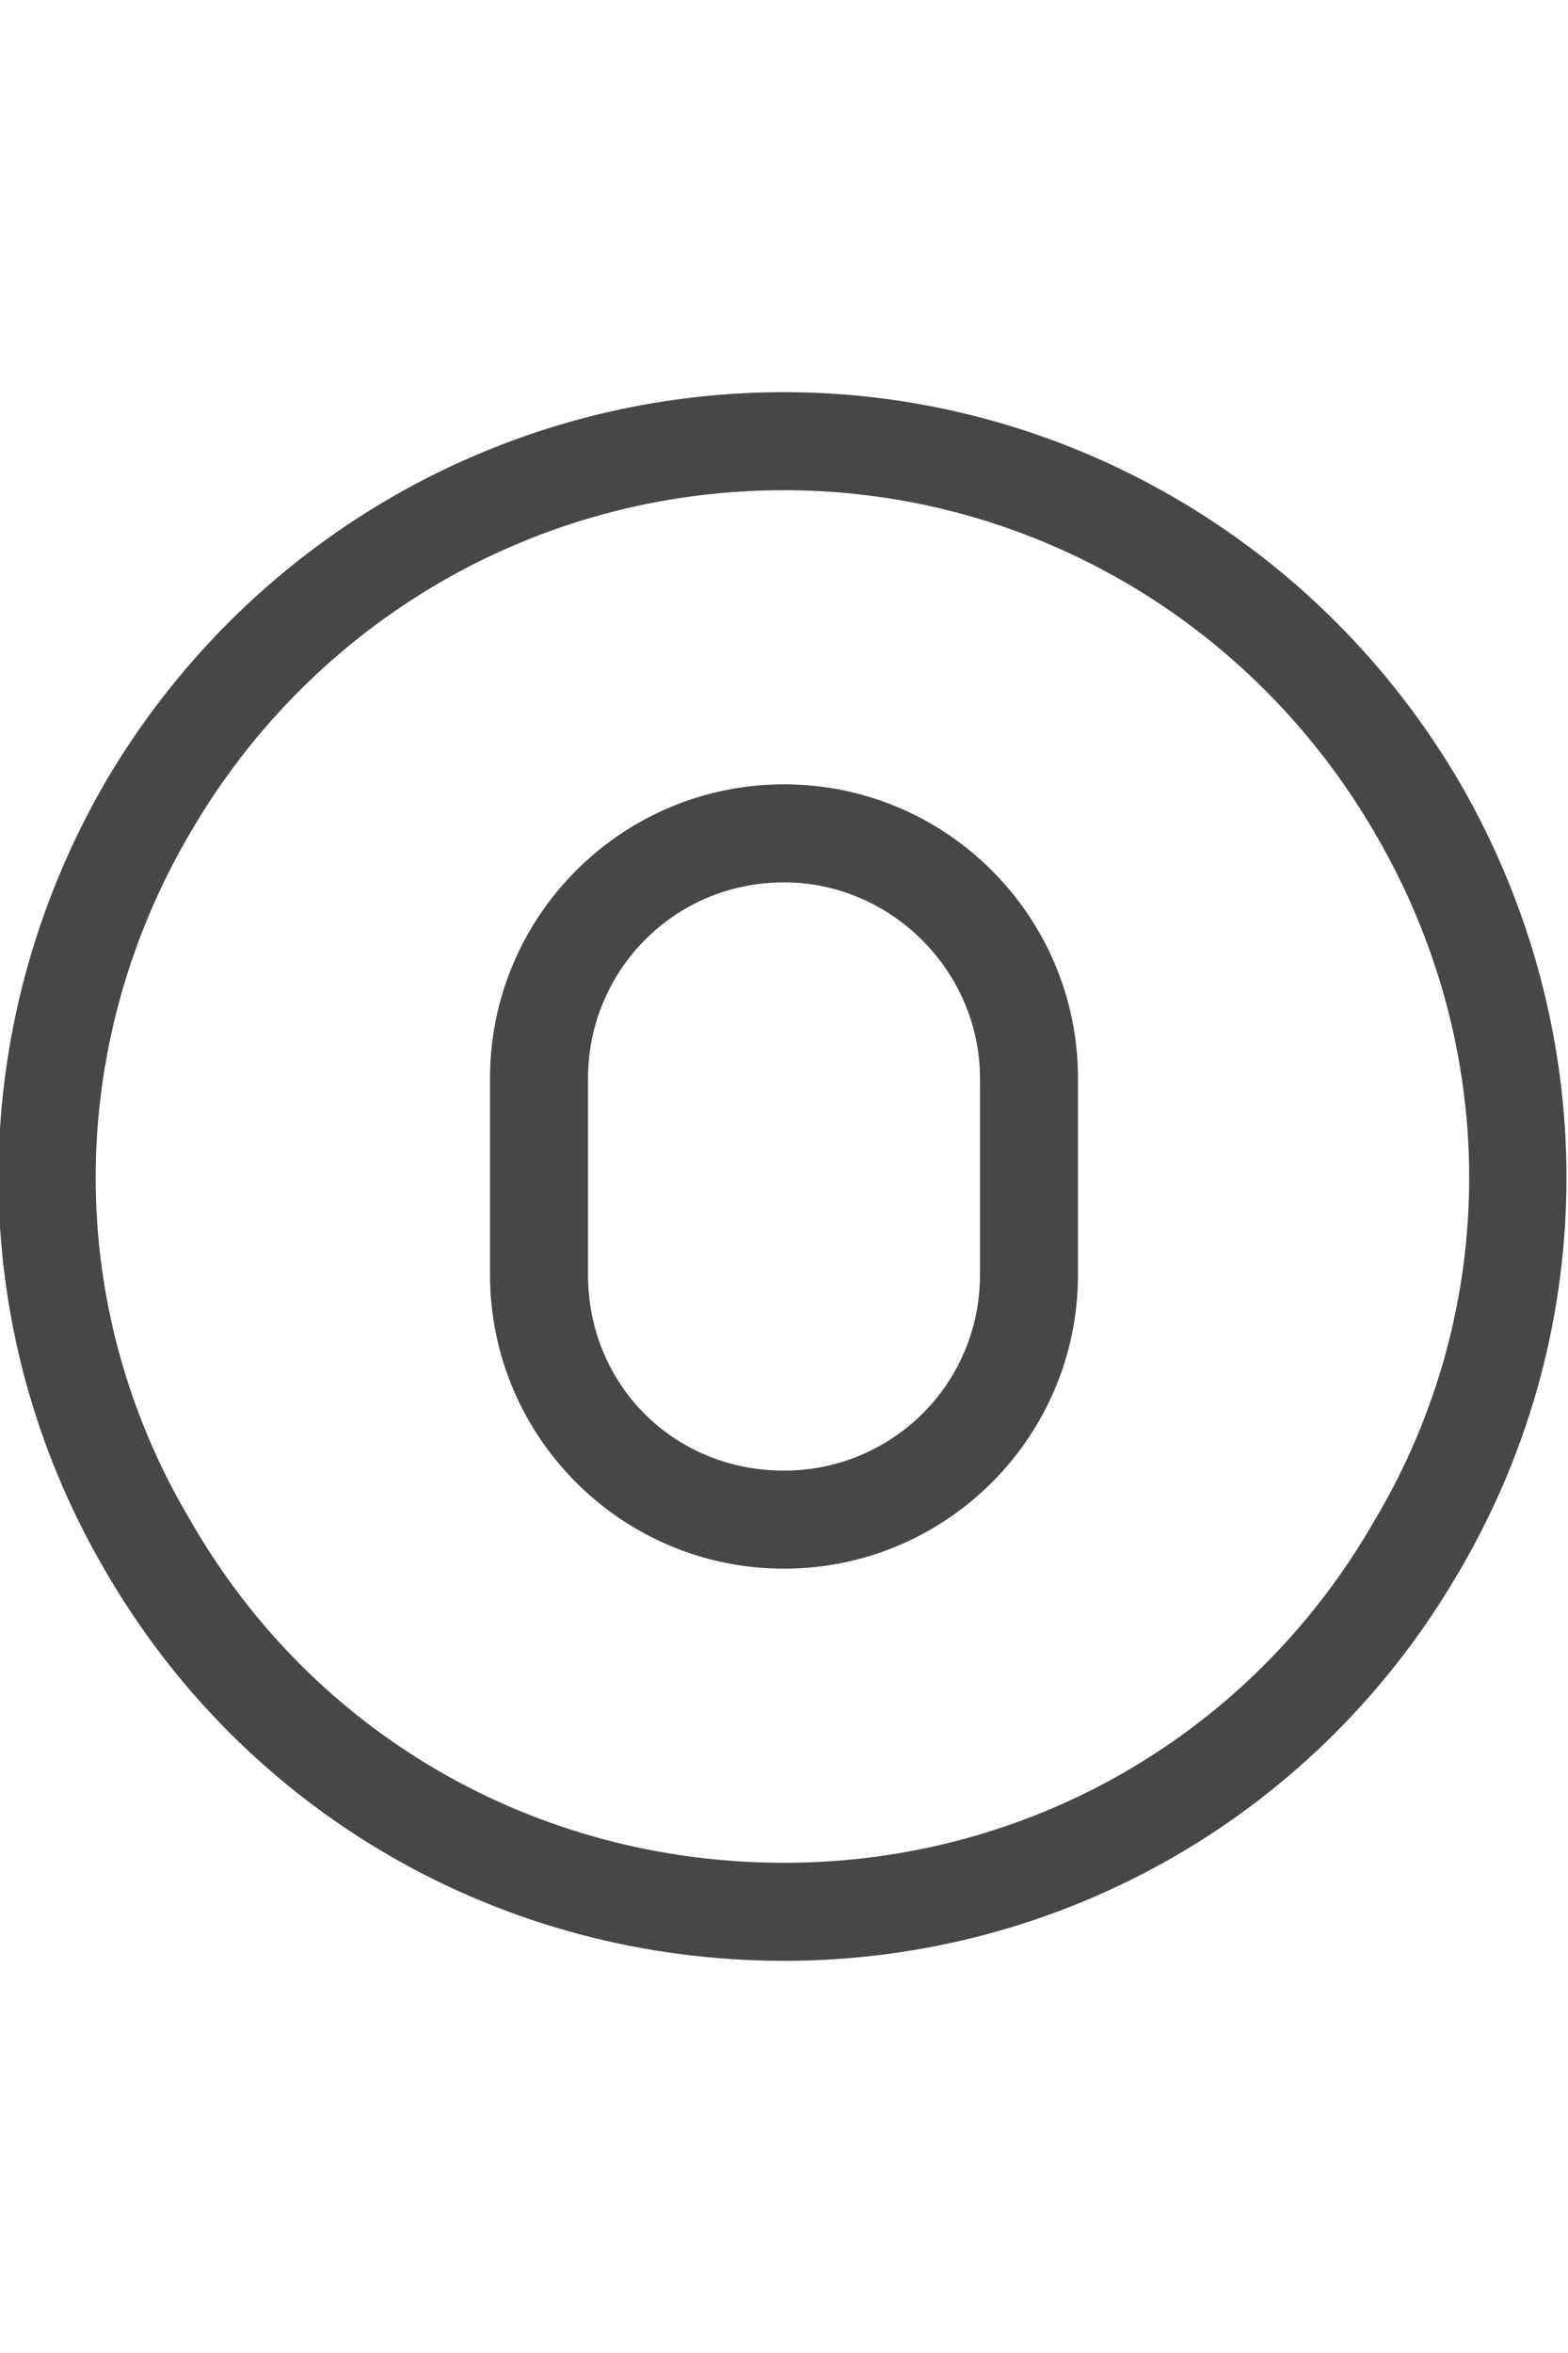 <svg width="16" height="24" viewBox="0 0 16 24" fill="none" xmlns="http://www.w3.org/2000/svg">
<g id="label-paired / md / circle-zero-md / regular" clip-path="url(#clip0_2556_15068)">
<path id="icon" d="M8 5C5.469 5 3.188 6.344 1.938 8.5C0.656 10.688 0.656 13.344 1.938 15.5C3.188 17.688 5.469 19 8 19C10.5 19 12.781 17.688 14.031 15.5C15.312 13.344 15.312 10.688 14.031 8.5C12.781 6.344 10.5 5 8 5ZM8 20C5.125 20 2.5 18.5 1.062 16C-0.375 13.531 -0.375 10.5 1.062 8C2.5 5.531 5.125 4 8 4C10.844 4 13.469 5.531 14.906 8C16.344 10.5 16.344 13.531 14.906 16C13.469 18.5 10.844 20 8 20ZM8 8C9.656 8 11 9.344 11 11V13C11 14.656 9.656 16 8 16C6.344 16 5 14.656 5 13V11C5 9.344 6.344 8 8 8ZM6 11V13C6 14.125 6.875 15 8 15C9.094 15 10 14.125 10 13V11C10 9.906 9.094 9 8 9C6.875 9 6 9.906 6 11Z" fill="black" fill-opacity="0.72"/>
</g>
<defs>
<clipPath id="clip0_2556_15068">
<rect width="16" height="24" fill="white"/>
</clipPath>
</defs>
</svg>

